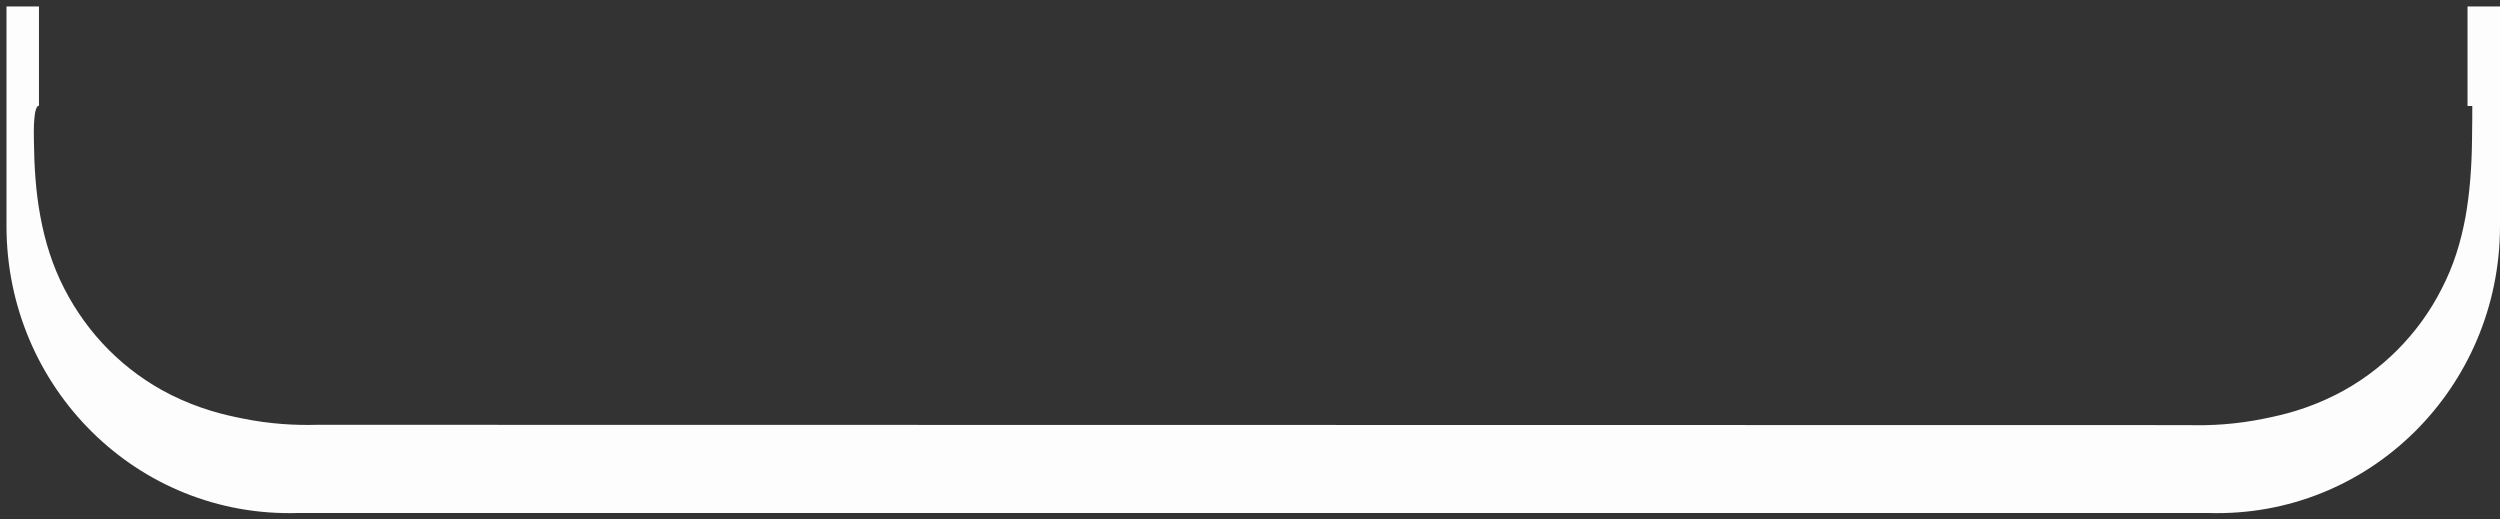 ﻿<?xml version="1.0" encoding="utf-8"?>
<svg version="1.1" xmlns:xlink="http://www.w3.org/1999/xlink" width="385px" height="80px" xmlns="http://www.w3.org/2000/svg">
  <rect width="100%" height="100%" fill="#333333" stroke="none"/>
  <g transform="matrix(1 0 0 1 -711 -797 )">
    <path d="M 385 1  L 380 1  L 380 16.321  L 380.733 16.321  C 380.733 16.321  380.733 19.909  380.688 21.726  C 380.643 25.632  380.37 29.538  379.689 33.399  C 378.963 37.305  377.874 40.893  376.013 44.481  C 374.243 47.979  371.928 51.158  369.159 53.929  C 366.39 56.699  363.213 59.016  359.718 60.787  C 355.224 63.058  351.411 63.921  348.688 64.466  C 344.285 65.375  340.336 65.556  337.068 65.466  C 240.977 65.466  144.932 65.42  48.841 65.42  C 45.573 65.511  41.624 65.329  37.221 64.421  C 34.498 63.876  30.73 63.013  26.191 60.742  C 22.696 58.97  19.519 56.654  16.75 53.883  C 13.982 51.113  11.667 47.888  9.896 44.436  C 8.081 40.893  6.946 37.26  6.22 33.353  C 5.494 29.493  5.267 25.587  5.221 21.68  C 5.176 19.909  5.176 16.275  6 16.275  L 6 1  L 1 0.998  L 1 34.807  C 1 59.652  21.108 79.773  45.936 79  L 340.064 79  C 364.892 79.773  385 59.652  385 34.807  L 385 1  Z " fill-rule="nonzero" fill="#fdfdfd" stroke="none" transform="matrix(1 0 0 1 711 797 )" />
  </g>
</svg>